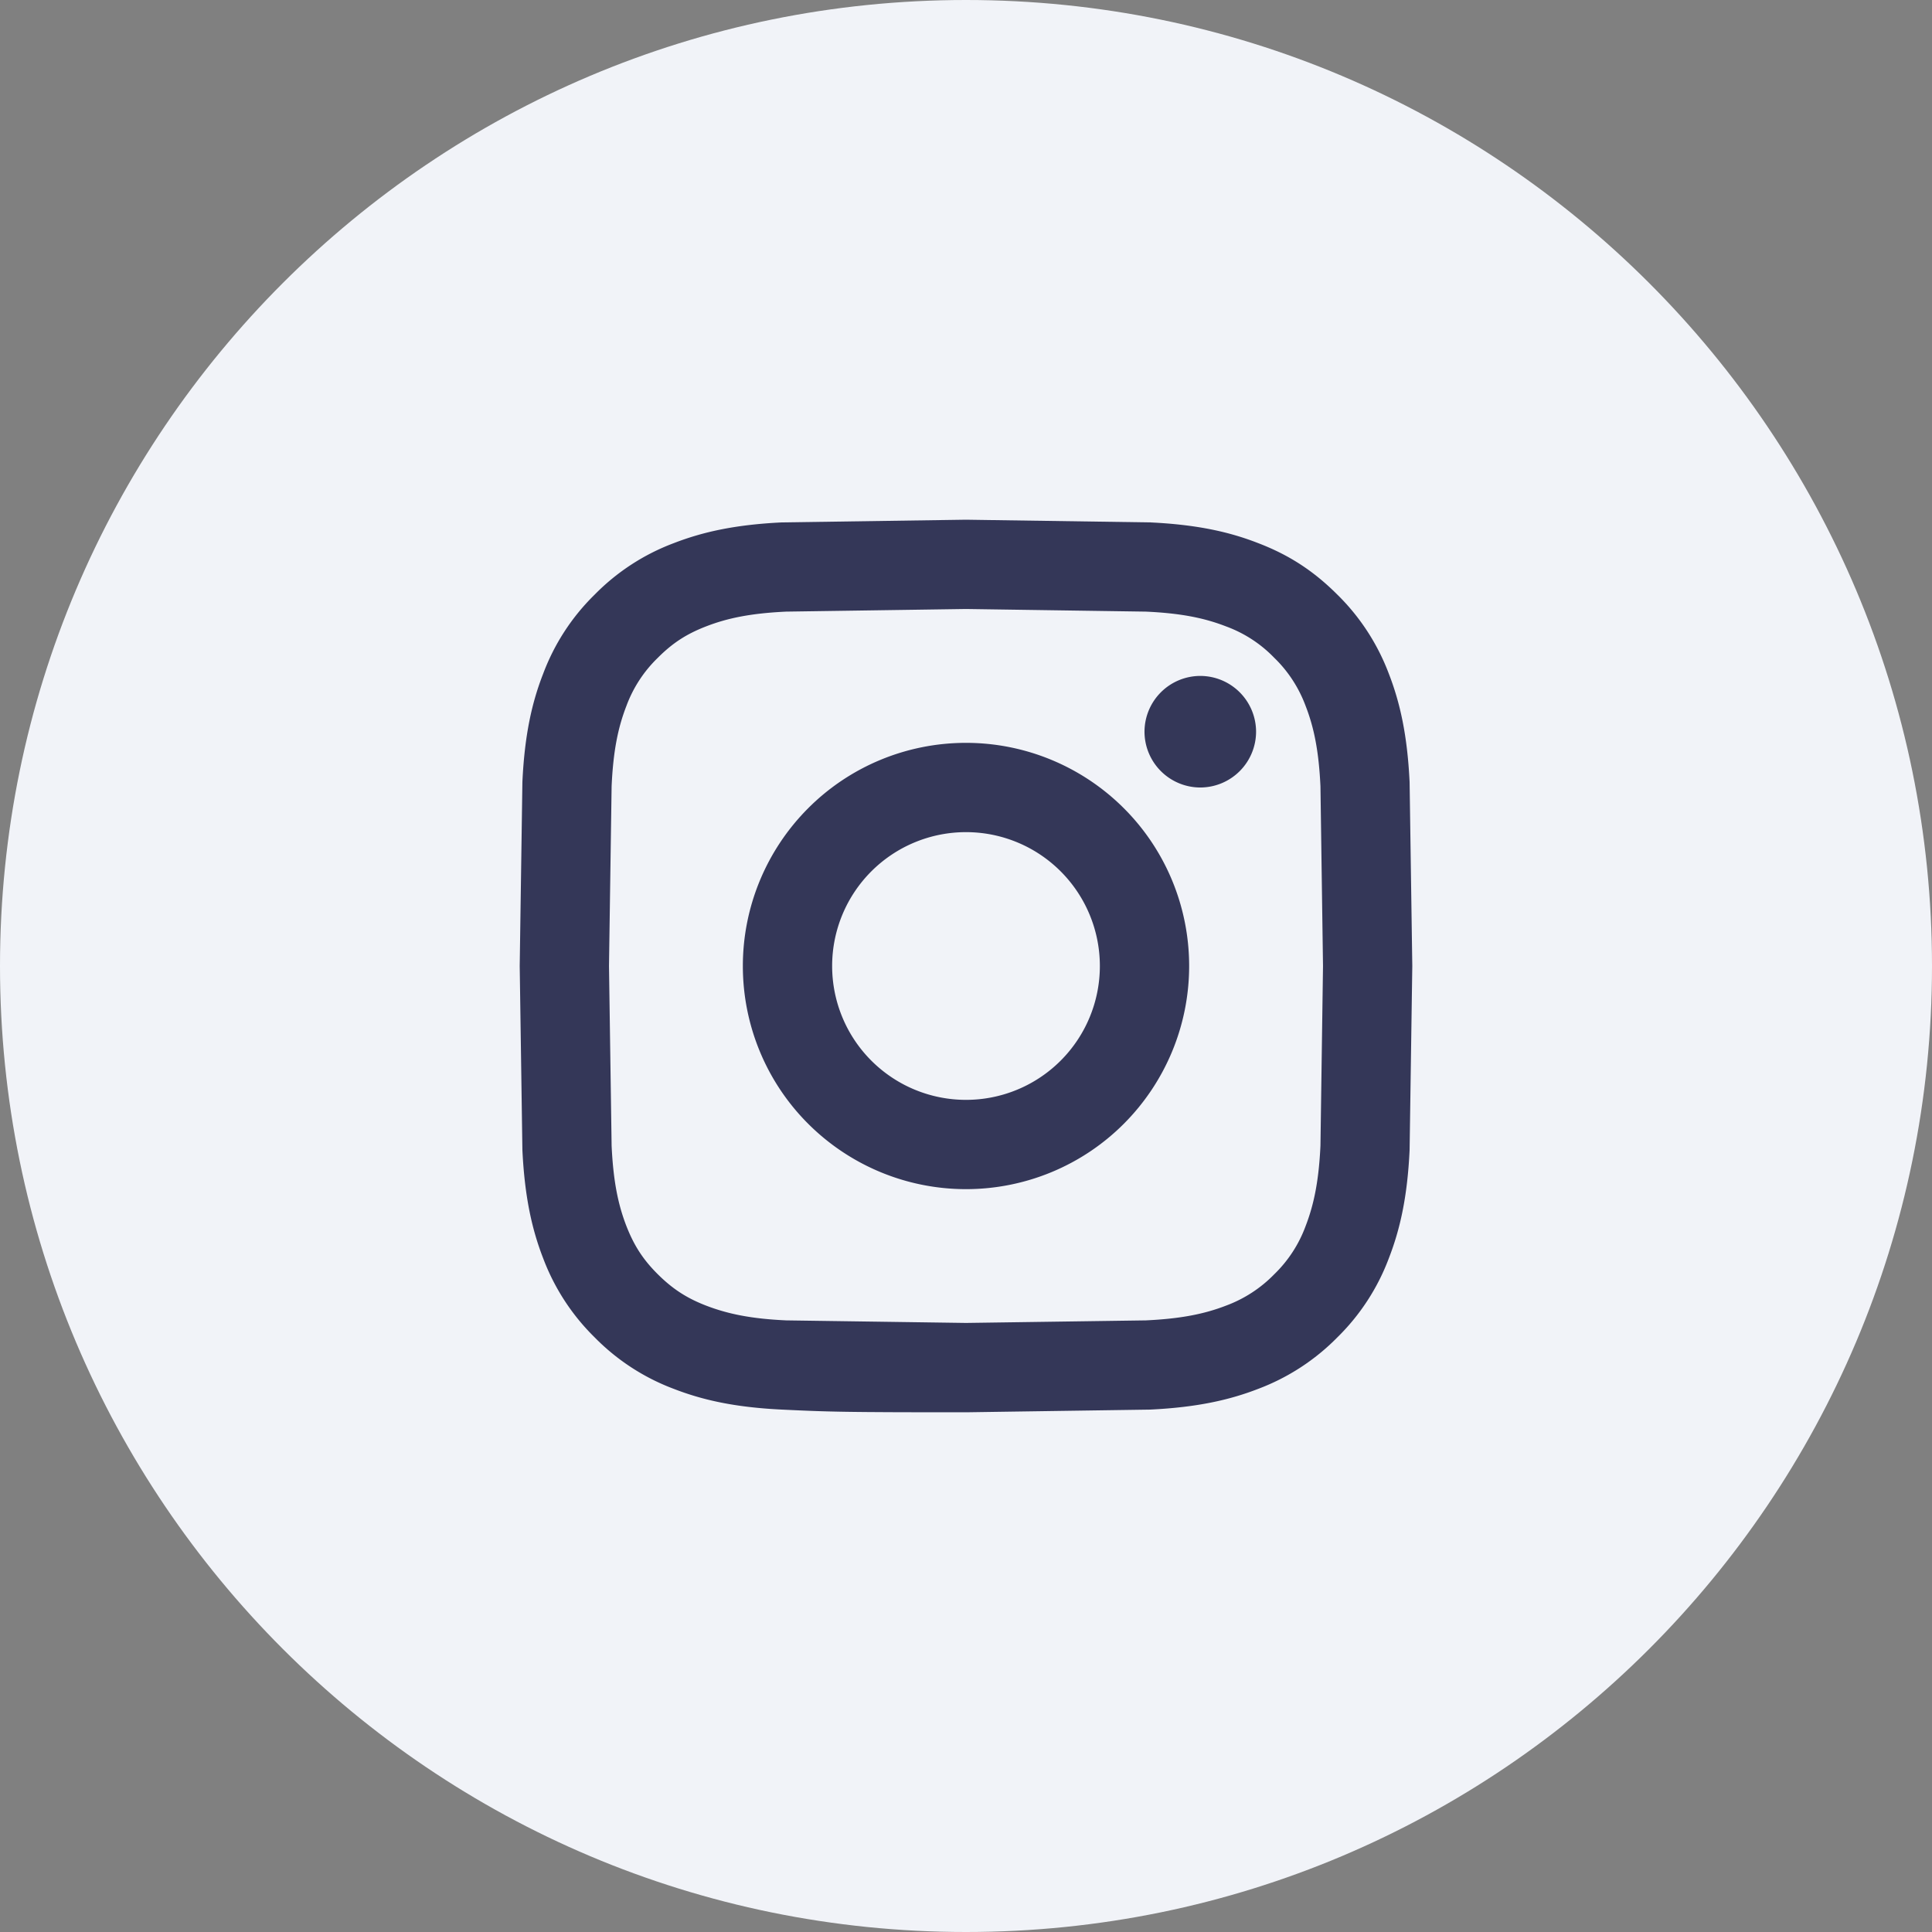<svg xmlns="http://www.w3.org/2000/svg" width="28" height="28" fill="none" xmlns:v="https://vecta.io/nano"><rect width="100%" height="100%" fill="#808080" stroke="none"/><path d="M14 28c7.732 0 14-6.268 14-14S21.732 0 14 0 0 6.268 0 14s6.268 14 14 14z" fill="#f1f3f8"></path><path d="M14 12.06A1.94 1.94 0 0 0 12.06 14 1.94 1.94 0 0 0 14 15.94 1.94 1.94 0 0 0 15.94 14 1.94 1.94 0 0 0 14 12.06zm0-1.294c.858 0 1.68.341 2.287.947s.947 1.429.947 2.287-.341 1.68-.947 2.287-1.429.947-2.287.947-1.68-.341-2.287-.947-.947-1.429-.947-2.287.341-1.68.947-2.287 1.429-.947 2.287-.947zm4.204-.162a.81.81 0 0 1-.808.809.81.81 0 0 1-.809-.809.81.81 0 0 1 .809-.808.81.81 0 0 1 .808.808zM14 8.826l-2.606.038c-.507.024-.847.092-1.163.215-.281.109-.483.239-.698.455a1.87 1.87 0 0 0-.455.698c-.123.317-.191.657-.214 1.163L8.826 14l.038 2.606c.024.507.092.847.214 1.162.11.281.239.484.454.698s.42.347.699.455c.319.123.66.192 1.164.215l2.606.037 2.606-.037c.506-.024.847-.092 1.162-.214a1.89 1.89 0 0 0 .698-.454 1.87 1.87 0 0 0 .455-.699c.123-.319.191-.66.215-1.164L19.174 14l-.037-2.606c-.024-.506-.092-.847-.215-1.163-.098-.264-.253-.503-.455-.698-.196-.203-.434-.358-.699-.455-.317-.123-.657-.191-1.163-.214L14 8.826zm0-1.294l2.666.039c.689.032 1.158.14 1.57.301.427.164.787.387 1.146.746.329.323.583.714.746 1.146.16.412.268.882.301 1.57L20.468 14l-.039 2.666c-.032.689-.141 1.158-.301 1.57a3.16 3.16 0 0 1-.746 1.146 3.18 3.18 0 0 1-1.146.746c-.412.16-.882.268-1.57.301L14 20.468c-1.757 0-1.976-.006-2.666-.039s-1.158-.141-1.57-.301c-.432-.162-.823-.417-1.146-.746a3.17 3.17 0 0 1-.746-1.146c-.16-.412-.268-.882-.301-1.57L7.532 14l.039-2.666c.032-.689.14-1.158.301-1.57.162-.432.416-.823.746-1.146.323-.329.714-.584 1.146-.746.413-.16.881-.268 1.57-.301L14 7.532z" fill="#343758"></path></svg>